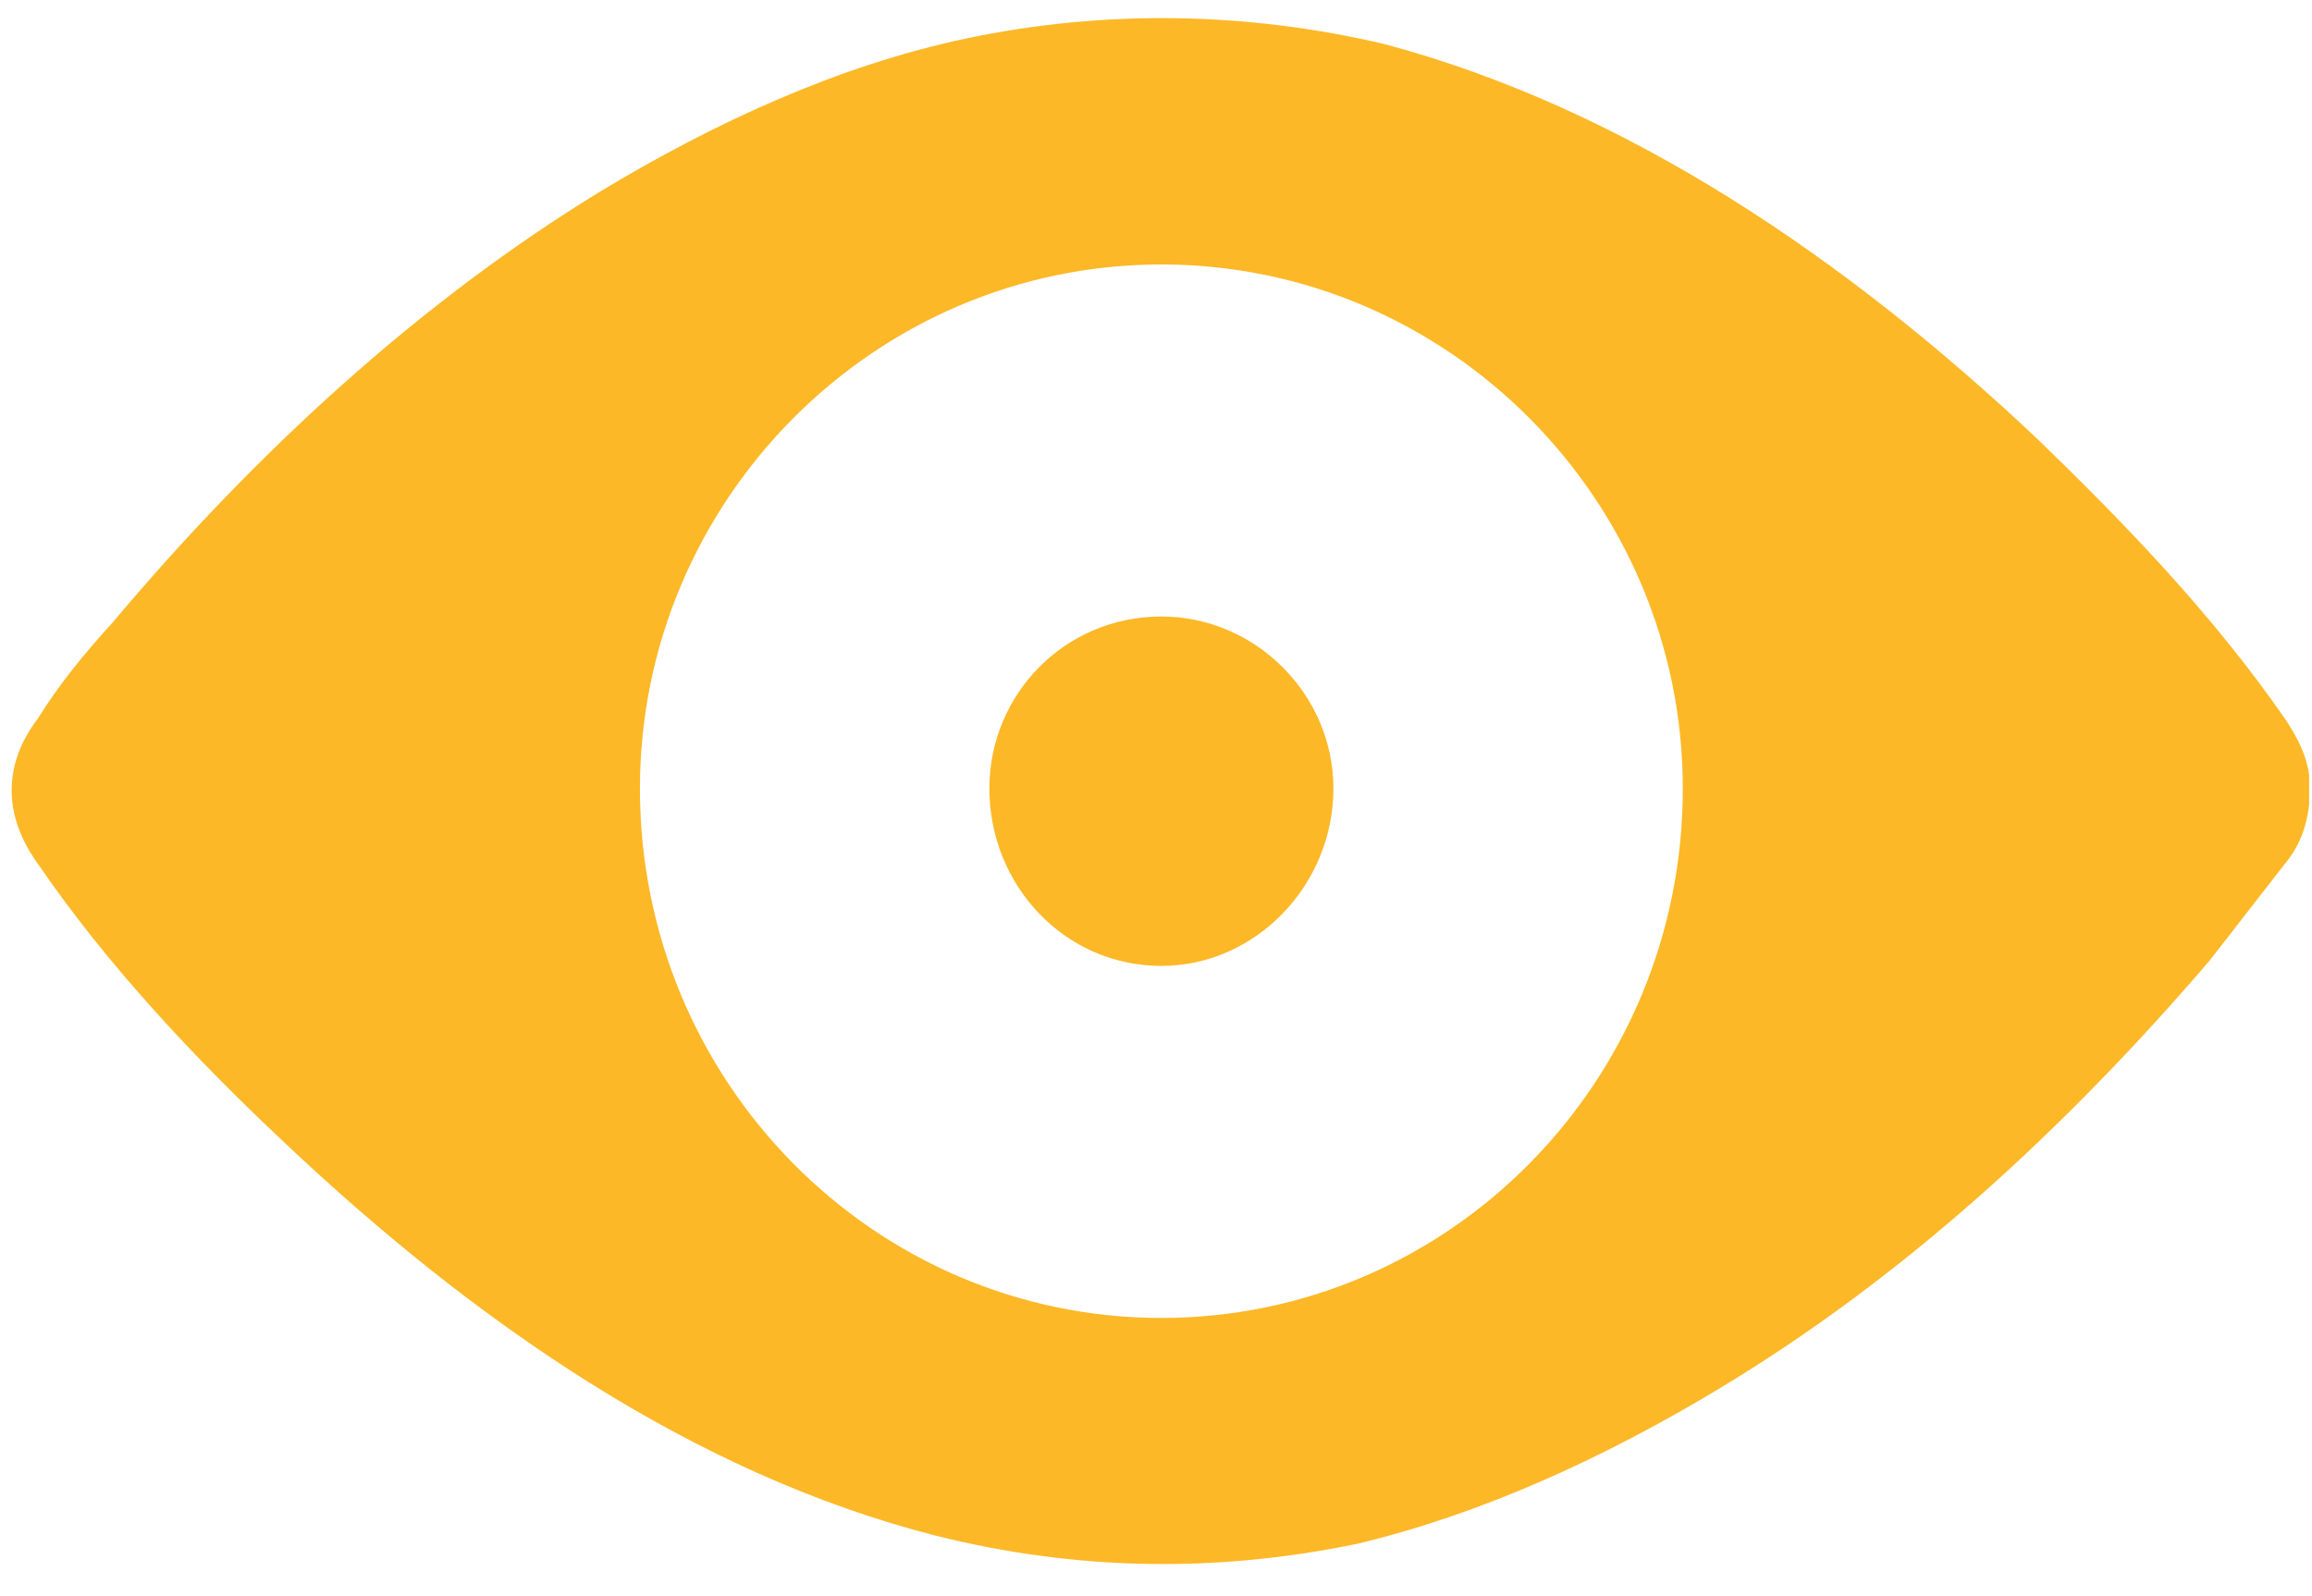 <?xml version="1.0" encoding="UTF-8" standalone="no"?>
<svg width="42px" height="29px" viewBox="0 0 42 29" version="1.1" xmlns="http://www.w3.org/2000/svg" xmlns:xlink="http://www.w3.org/1999/xlink" xmlns:sketch="http://www.bohemiancoding.com/sketch/ns">
    <!-- Generator: Sketch 3.1.1 (8761) - http://www.bohemiancoding.com/sketch -->
    <title>other income 2</title>
    <desc>Created with Sketch.</desc>
    <defs></defs>
    <g id="Page-1" stroke="none" stroke-width="1" fill="none" fill-rule="evenodd" sketch:type="MSPage">
        <g id="Month-summary" sketch:type="MSArtboardGroup" transform="translate(-280, -1318)" fill="#FCB827">
            <g id="summary-medium-4" sketch:type="MSLayerGroup" transform="translate(10, 1007)">
                <g id="Item-3" transform="translate(266, 286)" sketch:type="MSShapeGroup">
                    <g id="1-+-other-income-2" transform="translate(4, 0)">
                        <path d="M41.947,39.277 L41.947,39.229 L41.947,39.18 L41.947,39.131 L41.947,39.082 C41.898,38.691 41.703,38.35 41.508,38.057 C40.189,36.152 38.578,34.492 37.016,32.979 C33.549,29.707 29.545,26.973 25.15,25.801 C22.66,25.215 20.072,25.166 17.533,25.703 C15.238,26.191 12.992,27.217 10.893,28.486 C7.621,30.488 4.643,33.223 2.055,36.299 C1.566,36.836 1.078,37.422 0.687,38.057 C0.053,38.887 0.053,39.814 0.687,40.693 C1.957,42.549 3.568,44.258 5.18,45.771 C8.646,49.043 12.602,51.777 16.996,52.9 C19.535,53.535 22.074,53.584 24.662,53.047 C26.908,52.51 29.154,51.484 31.254,50.215 C34.574,48.213 37.504,45.527 40.141,42.451 L41.508,40.693 C41.752,40.4 41.898,40.059 41.947,39.619 C41.947,39.619 41.947,39.619 41.947,39.57 C41.947,39.57 41.947,39.57 41.947,39.521 L41.947,39.326 L41.947,39.277 Z M21.098,48.945 C15.873,48.945 11.625,44.648 11.625,39.326 C11.625,34.102 15.873,29.805 21.098,29.805 C26.322,29.805 30.57,34.102 30.57,39.326 C30.57,44.648 26.322,48.945 21.098,48.945 L21.098,48.945 Z M21.098,36.201 C19.34,36.201 17.973,37.617 17.973,39.326 C17.973,41.084 19.34,42.549 21.098,42.549 C22.807,42.549 24.223,41.084 24.223,39.326 C24.223,37.617 22.807,36.201 21.098,36.201 L21.098,36.201 Z" id="other-income-2"></path>
                    </g>
                </g>
            </g>
        </g>
    </g>
</svg>